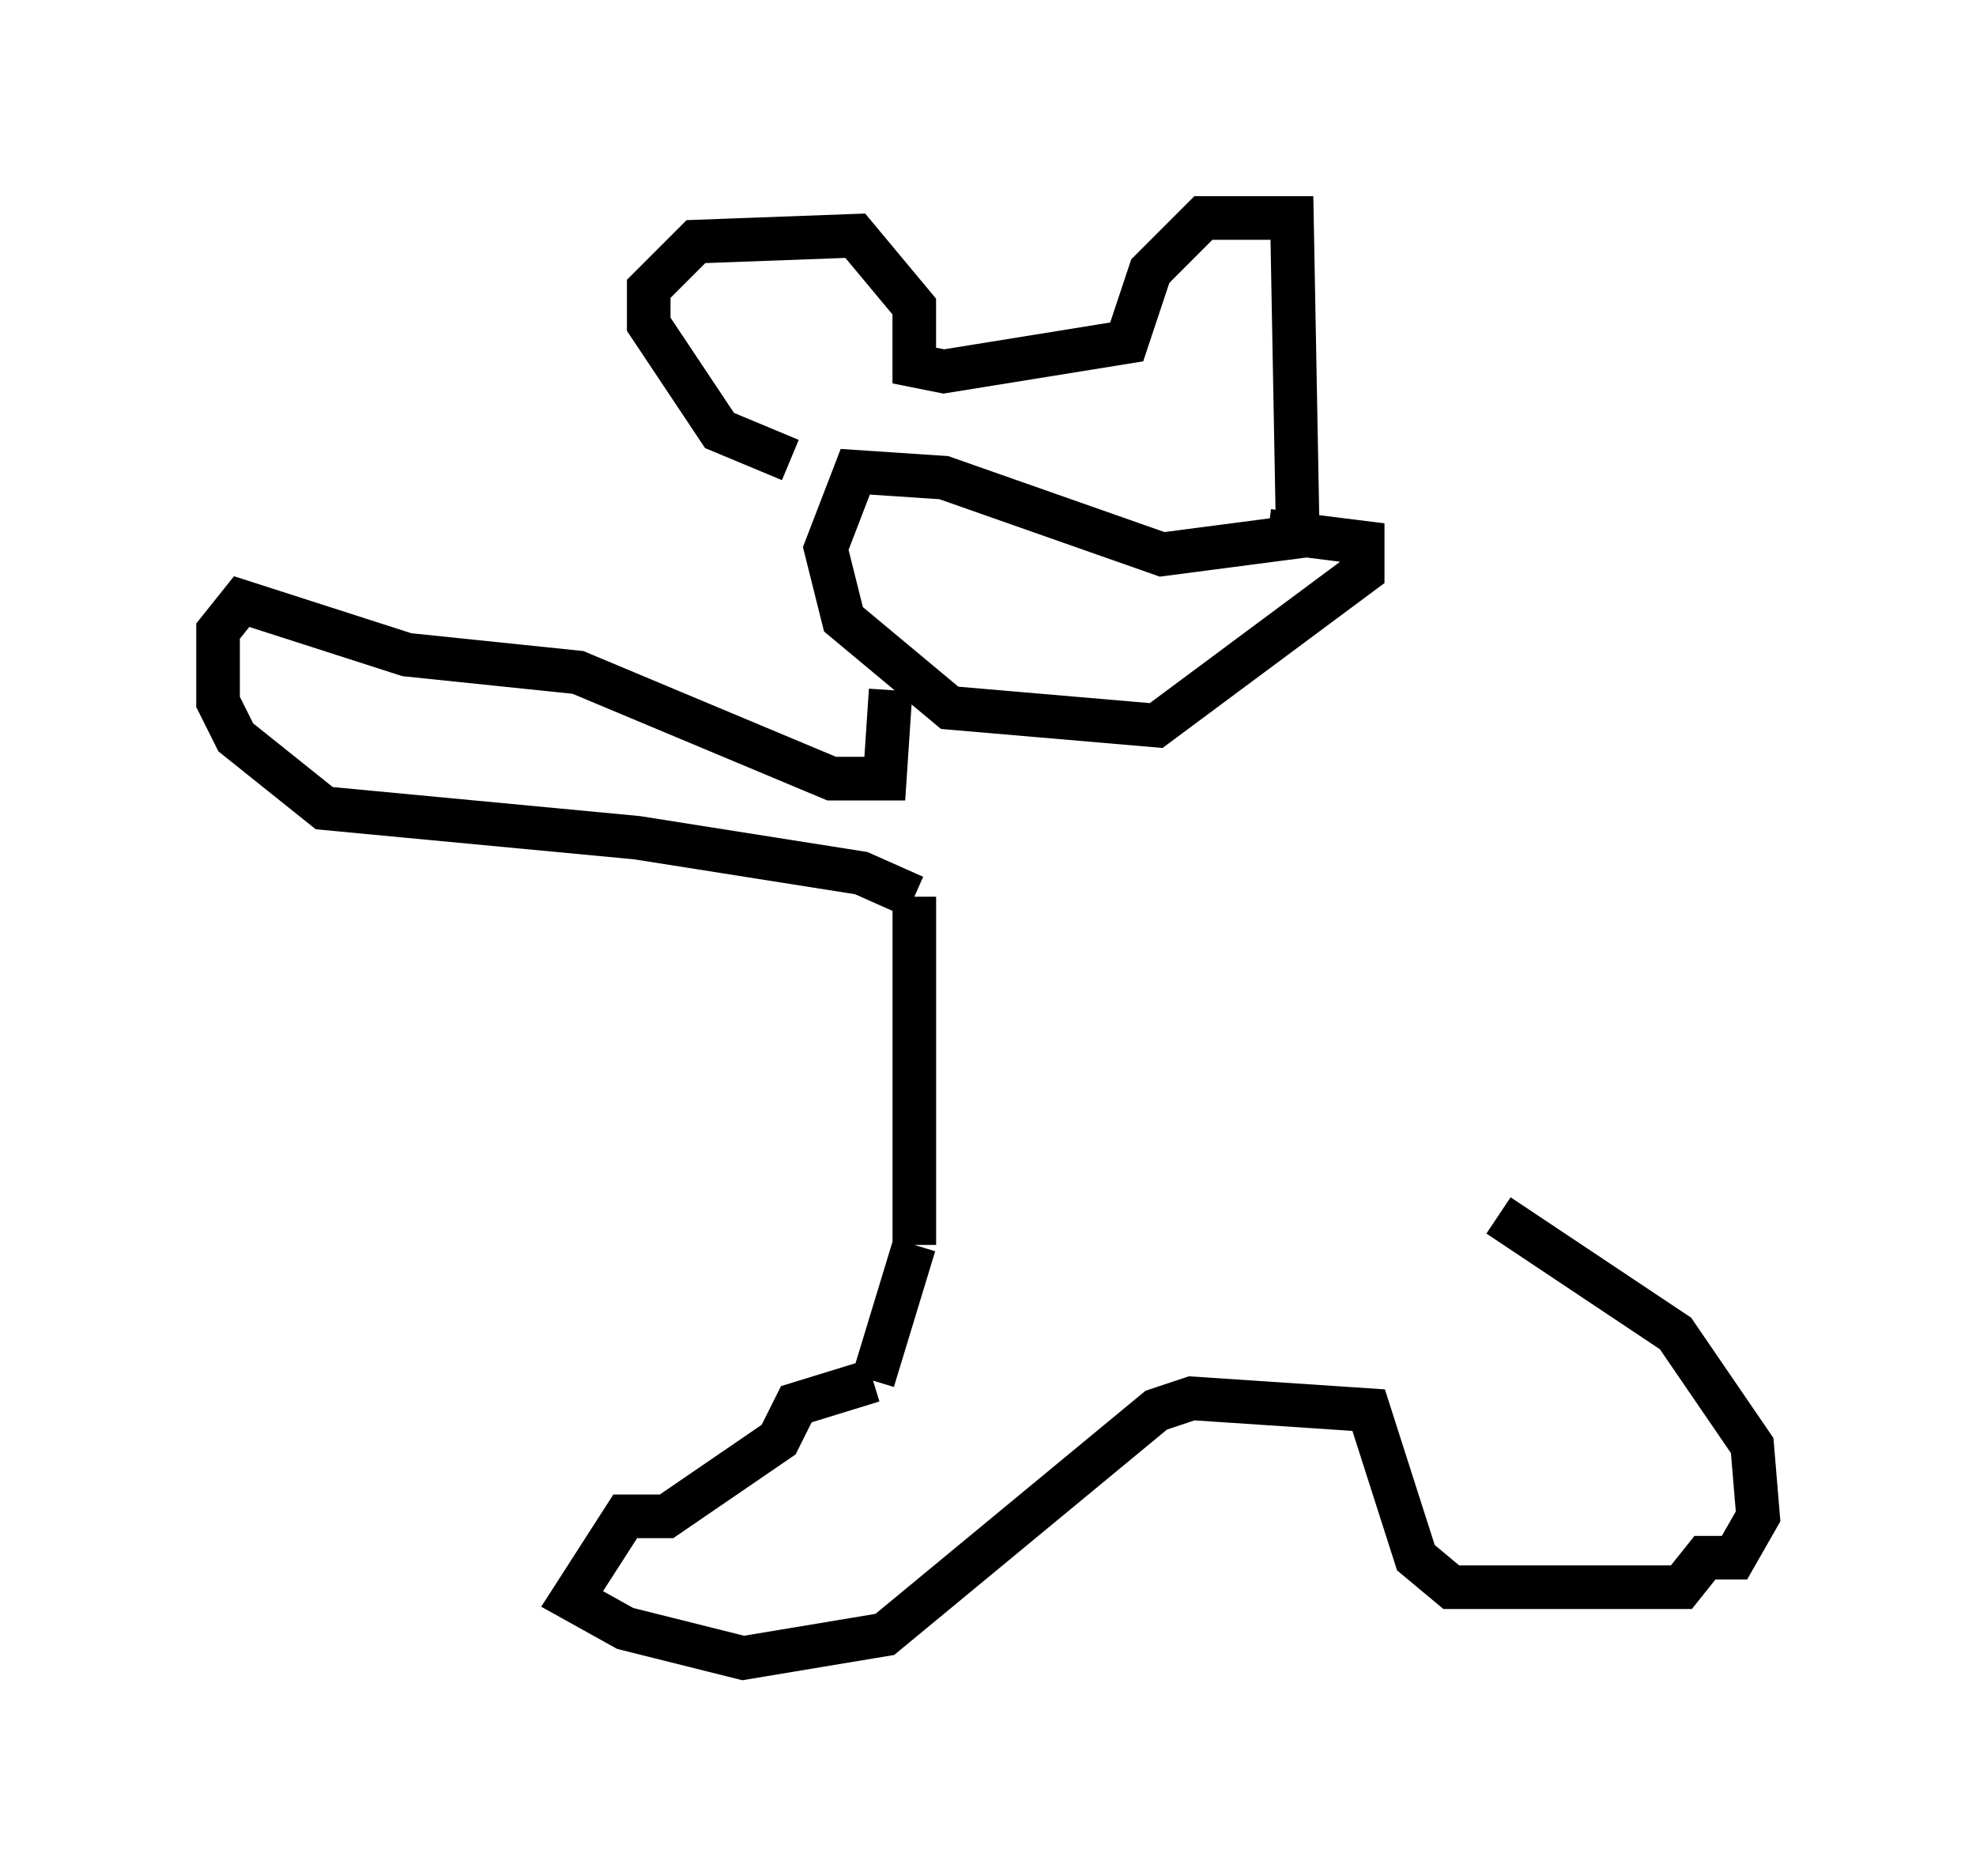<?xml version="1.0" encoding="utf-8" ?>
<svg baseProfile="full" height="43.017" version="1.1" width="45.318" xmlns="http://www.w3.org/2000/svg" xmlns:ev="http://www.w3.org/2001/xml-events" xmlns:xlink="http://www.w3.org/1999/xlink"><defs /><rect fill="white" height="43.017" width="45.318" x="0" y="0" /><path d="M18.938, 10.413 m-0.812, 0.135 l-1.624, -0.677 -1.624, -2.436 l0.0, -0.812 1.083, -1.083 l3.654, -0.135 1.353, 1.624 l0.0, 1.353 0.677, 0.135 l4.195, -0.677 0.541, -1.624 l1.218, -1.218 2.03, 0.0 l0.135, 7.307 -3.112, 0.406 l-5.007, -1.759 -2.03, -0.135 l-0.677, 1.759 0.406, 1.624 l2.436, 2.03 4.736, 0.406 l4.736, -3.518 0.0, -0.677 l-2.165, -0.271 m-8.66, 3.654 l-0.135, 2.03 -1.218, 0.0 l-5.819, -2.436 -3.924, -0.406 l-3.789, -1.218 -0.541, 0.677 l0.0, 1.624 0.406, 0.812 l2.03, 1.624 7.172, 0.677 l5.142, 0.812 1.218, 0.541 m0.0, 0.0 l0.0, 7.984 m0.0, 0.0 l-0.947, 3.112 m0.0, 0.0 l0.0, 0.0 m0.0, 0.0 l0.0, 0.0 m0.0, 0.0 l-1.759, 0.541 -0.406, 0.812 l-2.571, 1.759 -0.947, 0.0 l-1.218, 1.894 1.218, 0.677 l2.706, 0.677 3.248, -0.541 l6.225, -5.142 0.812, -0.271 l4.059, 0.271 1.083, 3.383 l0.812, 0.677 5.277, 0.0 l0.541, -0.677 0.677, 0.0 l0.541, -0.947 -0.135, -1.624 l-1.759, -2.571 -4.059, -2.706 " fill="none" stroke="black" stroke-width="1" /></svg>